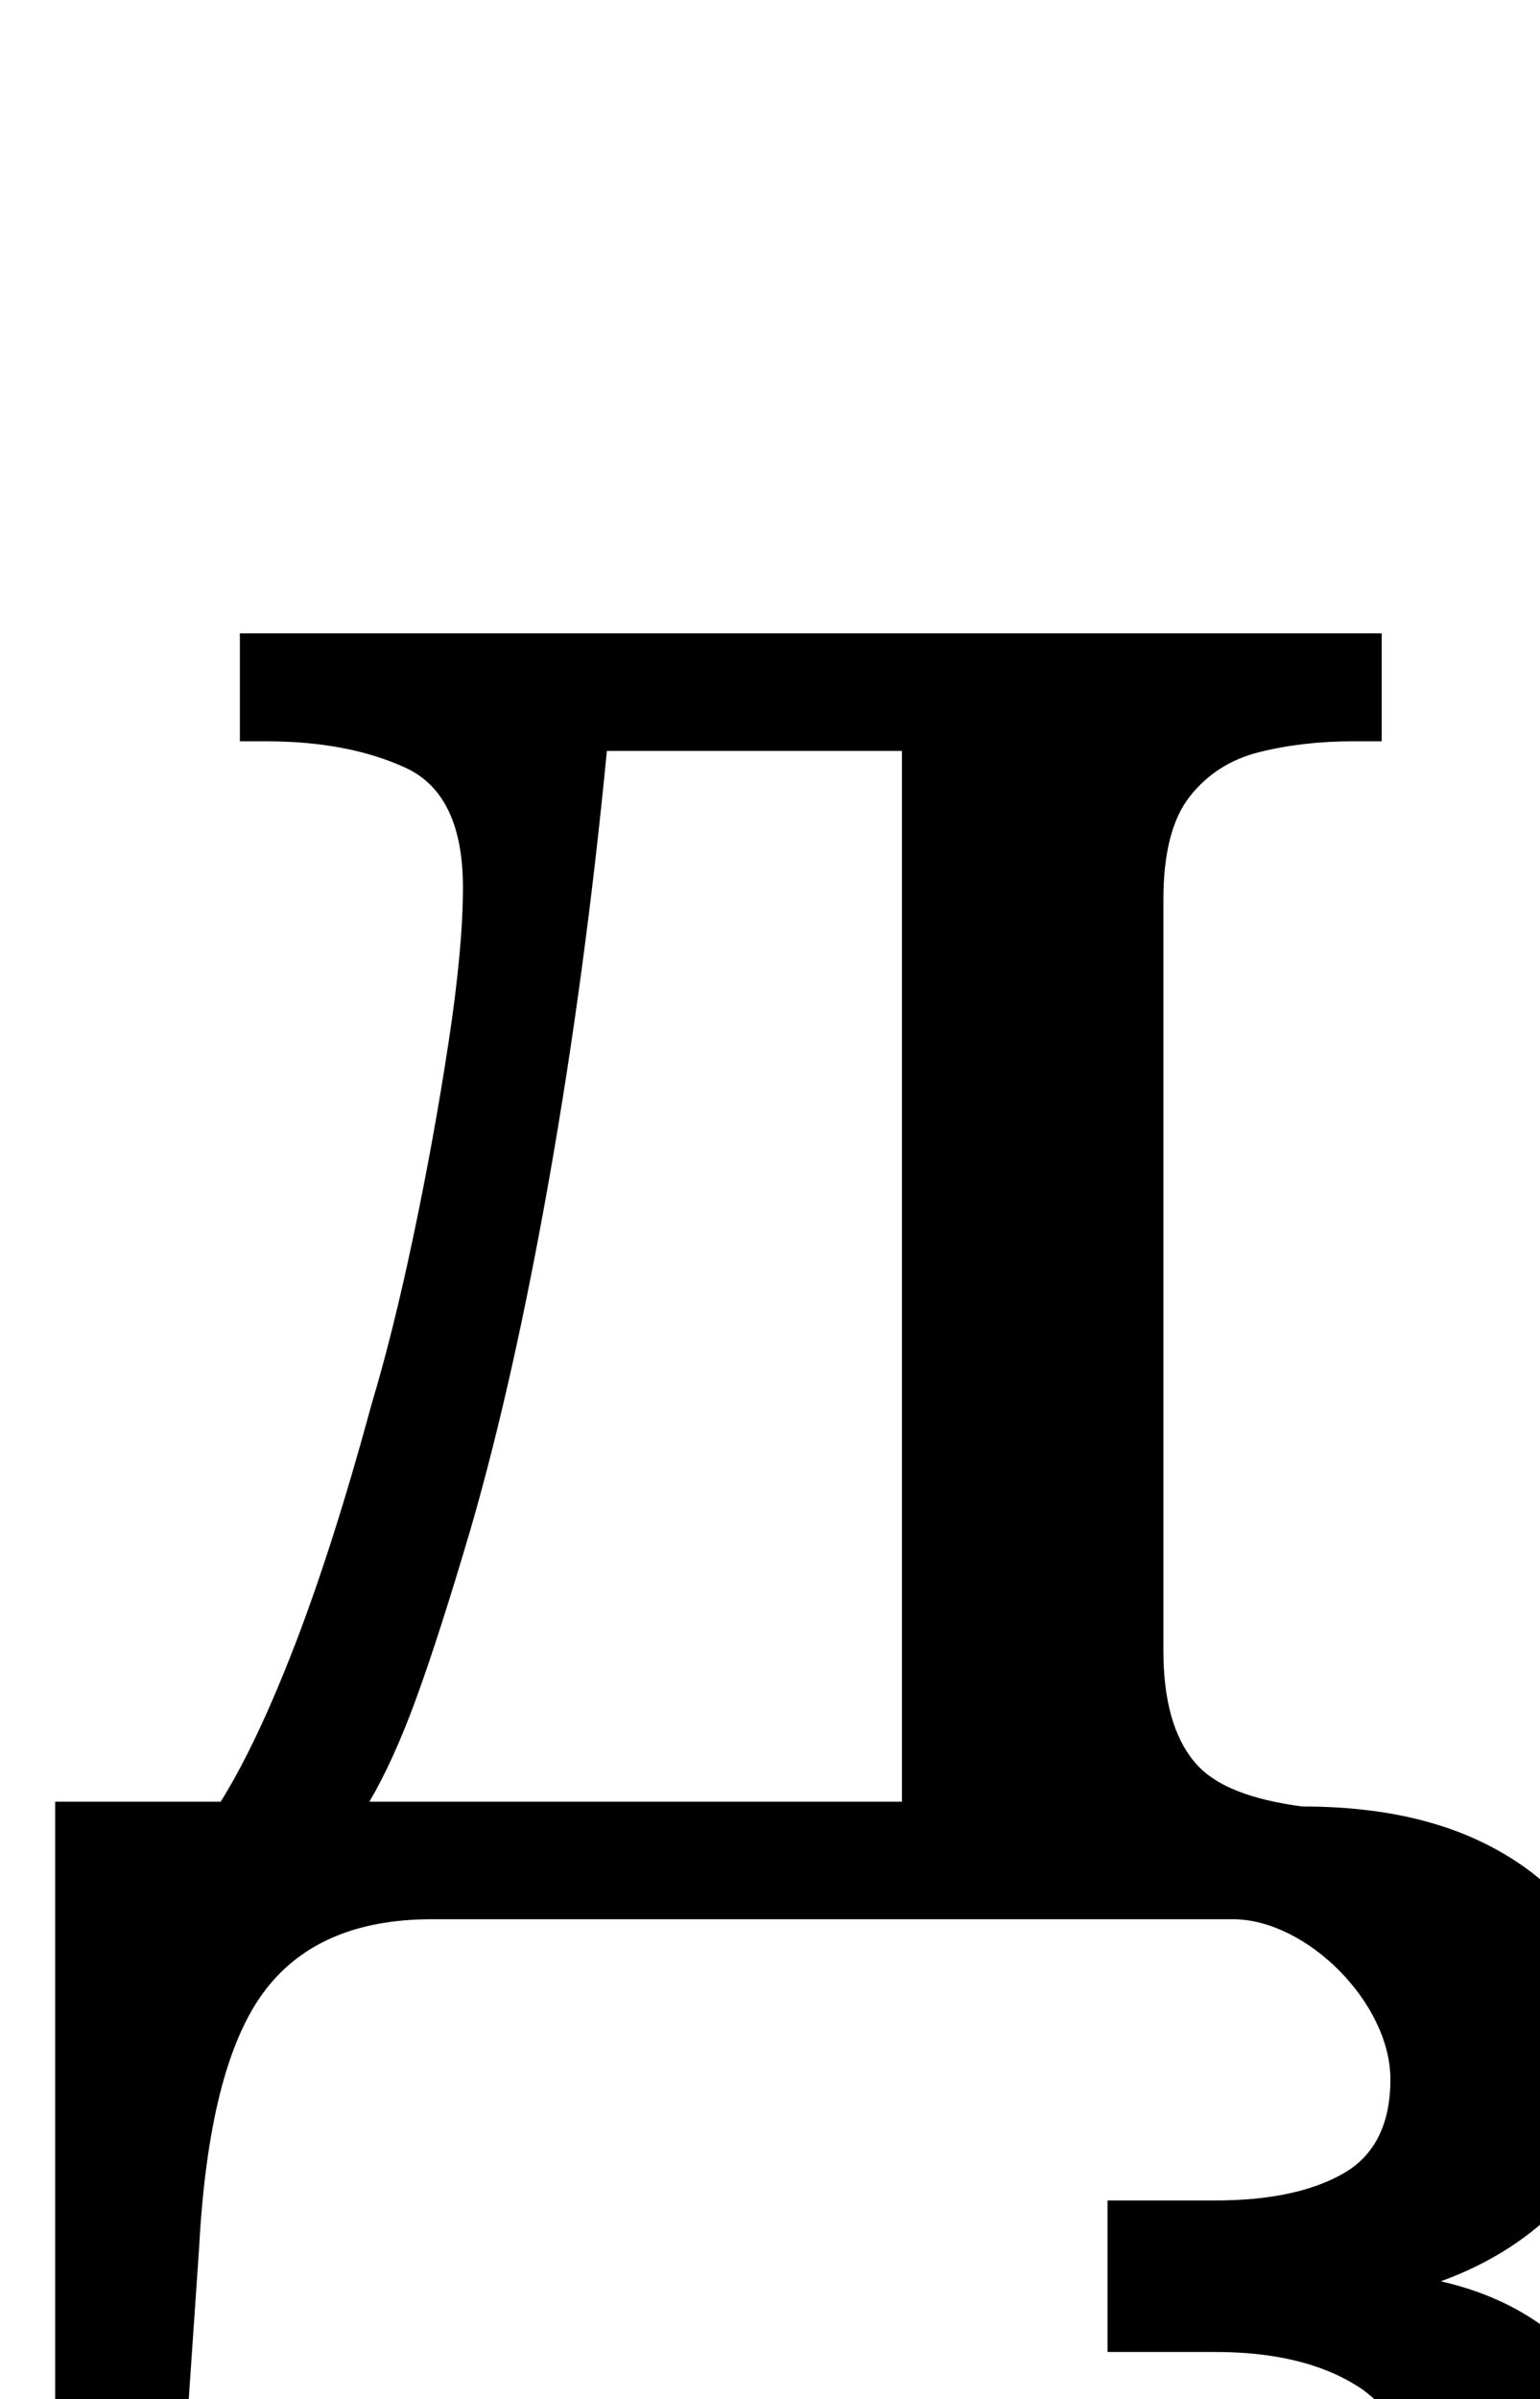 <?xml version="1.0" encoding="UTF-8" standalone="no"?>
<svg
   version="1.1"
   viewBox="-10 0 642 1000"
   id="svg4"
   sodipodi:docname="dzsmall_622_mod.svg"
   inkscape:version="1.2.1 (9c6d41e410, 2022-07-14)"
   xmlns:inkscape="http://www.inkscape.org/namespaces/inkscape"
   xmlns:sodipodi="http://sodipodi.sourceforge.net/DTD/sodipodi-0.dtd"
   xmlns="http://www.w3.org/2000/svg"
   xmlns:svg="http://www.w3.org/2000/svg">
  <defs
     id="defs8" />
  <sodipodi:namedview
     id="namedview6"
     pagecolor="#ffffff"
     bordercolor="#666666"
     borderopacity="1.0"
     inkscape:showpageshadow="2"
     inkscape:pageopacity="0.0"
     inkscape:pagecheckerboard="0"
     inkscape:deskcolor="#d1d1d1"
     showgrid="false"
     inkscape:zoom="0.944"
     inkscape:cx="402.54237"
     inkscape:cy="926.90678"
     inkscape:window-width="1680"
     inkscape:window-height="998"
     inkscape:window-x="-8"
     inkscape:window-y="-8"
     inkscape:window-maximized="1"
     inkscape:current-layer="svg4" />
  <path
     fill="currentColor"
     d="m 503.662,1164.259 c -47.723,0 -83.983,-7.486 -108.78,-22.458 -24.797,-14.972 -37.196,-34.155 -37.196,-57.548 0,-15.908 6.316,-29.242 18.949,-40.003 12.633,-10.761 31.113,-16.142 55.443,-16.142 0,23.394 5.848,41.874 17.545,55.443 11.697,13.568 30.646,20.352 56.846,20.352 47.723,0 71.584,-21.054 71.584,-63.163 0,-21.522 -7.486,-36.962 -22.458,-46.319 -14.972,-9.357 -34.622,-14.036 -58.952,-14.036 h -44.916 v -63.163 h 44.916 c 22.458,0 40.237,-3.743 53.337,-11.229 13.1,-7.486 19.651,-20.586 19.651,-39.301 C 569.632,834.878 534.667,800 504,800 H 170 c -32,0 -55.5,10.333 -70.5,31 -15,20.667 -23.833,56 -26.5,106 l -5,73 H 13 V 751 h 69 c 10,-16 20.333,-37.833 31,-65.5 10.667,-27.667 21.333,-61.167 32,-100.5 6,-20 11.833,-43.5 17.5,-70.5 5.667,-27 10.5,-53.667 14.5,-80 4,-26.333 6,-47.833 6,-64.5 0,-26 -8,-42.667 -24,-50 -16,-7.333 -35.333,-11 -58,-11 H 90 v -45 h 476 v 45 h -12 c -14,0 -27,1.5 -39,4.5 -12,3 -21.667,9.167 -29,18.5 -7.333,9.333 -11,23.667 -11,43 v 313 c 0,20.667 4.333,36.167 13,46.5 8.667,10.333 24.208,15.693 44.794,18.5 39.301,0 69.823,8.656 93.685,25.967 23.861,17.311 35.792,43.278 35.792,77.901 0,26.201 -6.784,46.553 -20.352,61.057 -13.568,14.504 -30.646,25.499 -51.232,32.985 24.329,5.614 43.746,16.609 58.25,32.985 14.504,16.376 21.756,36.26 21.756,59.654 0,40.237 -14.504,70.415 -43.512,90.533 -29.008,20.119 -70.181,30.178 -123.518,30.178 z M 144,751 H 366 V 313 H 243 c -6,62 -14,121.333 -24,178 -10,56.667 -21,105.667 -33,147 -8.667,29.333 -16.167,52.667 -22.5,70 -6.333,17.333 -12.833,31.667 -19.5,43 z"
     id="path2"
     sodipodi:nodetypes="sssscsssssccsssssscccccscsssssccccsssssscssscssssccccscsc" />
</svg>
